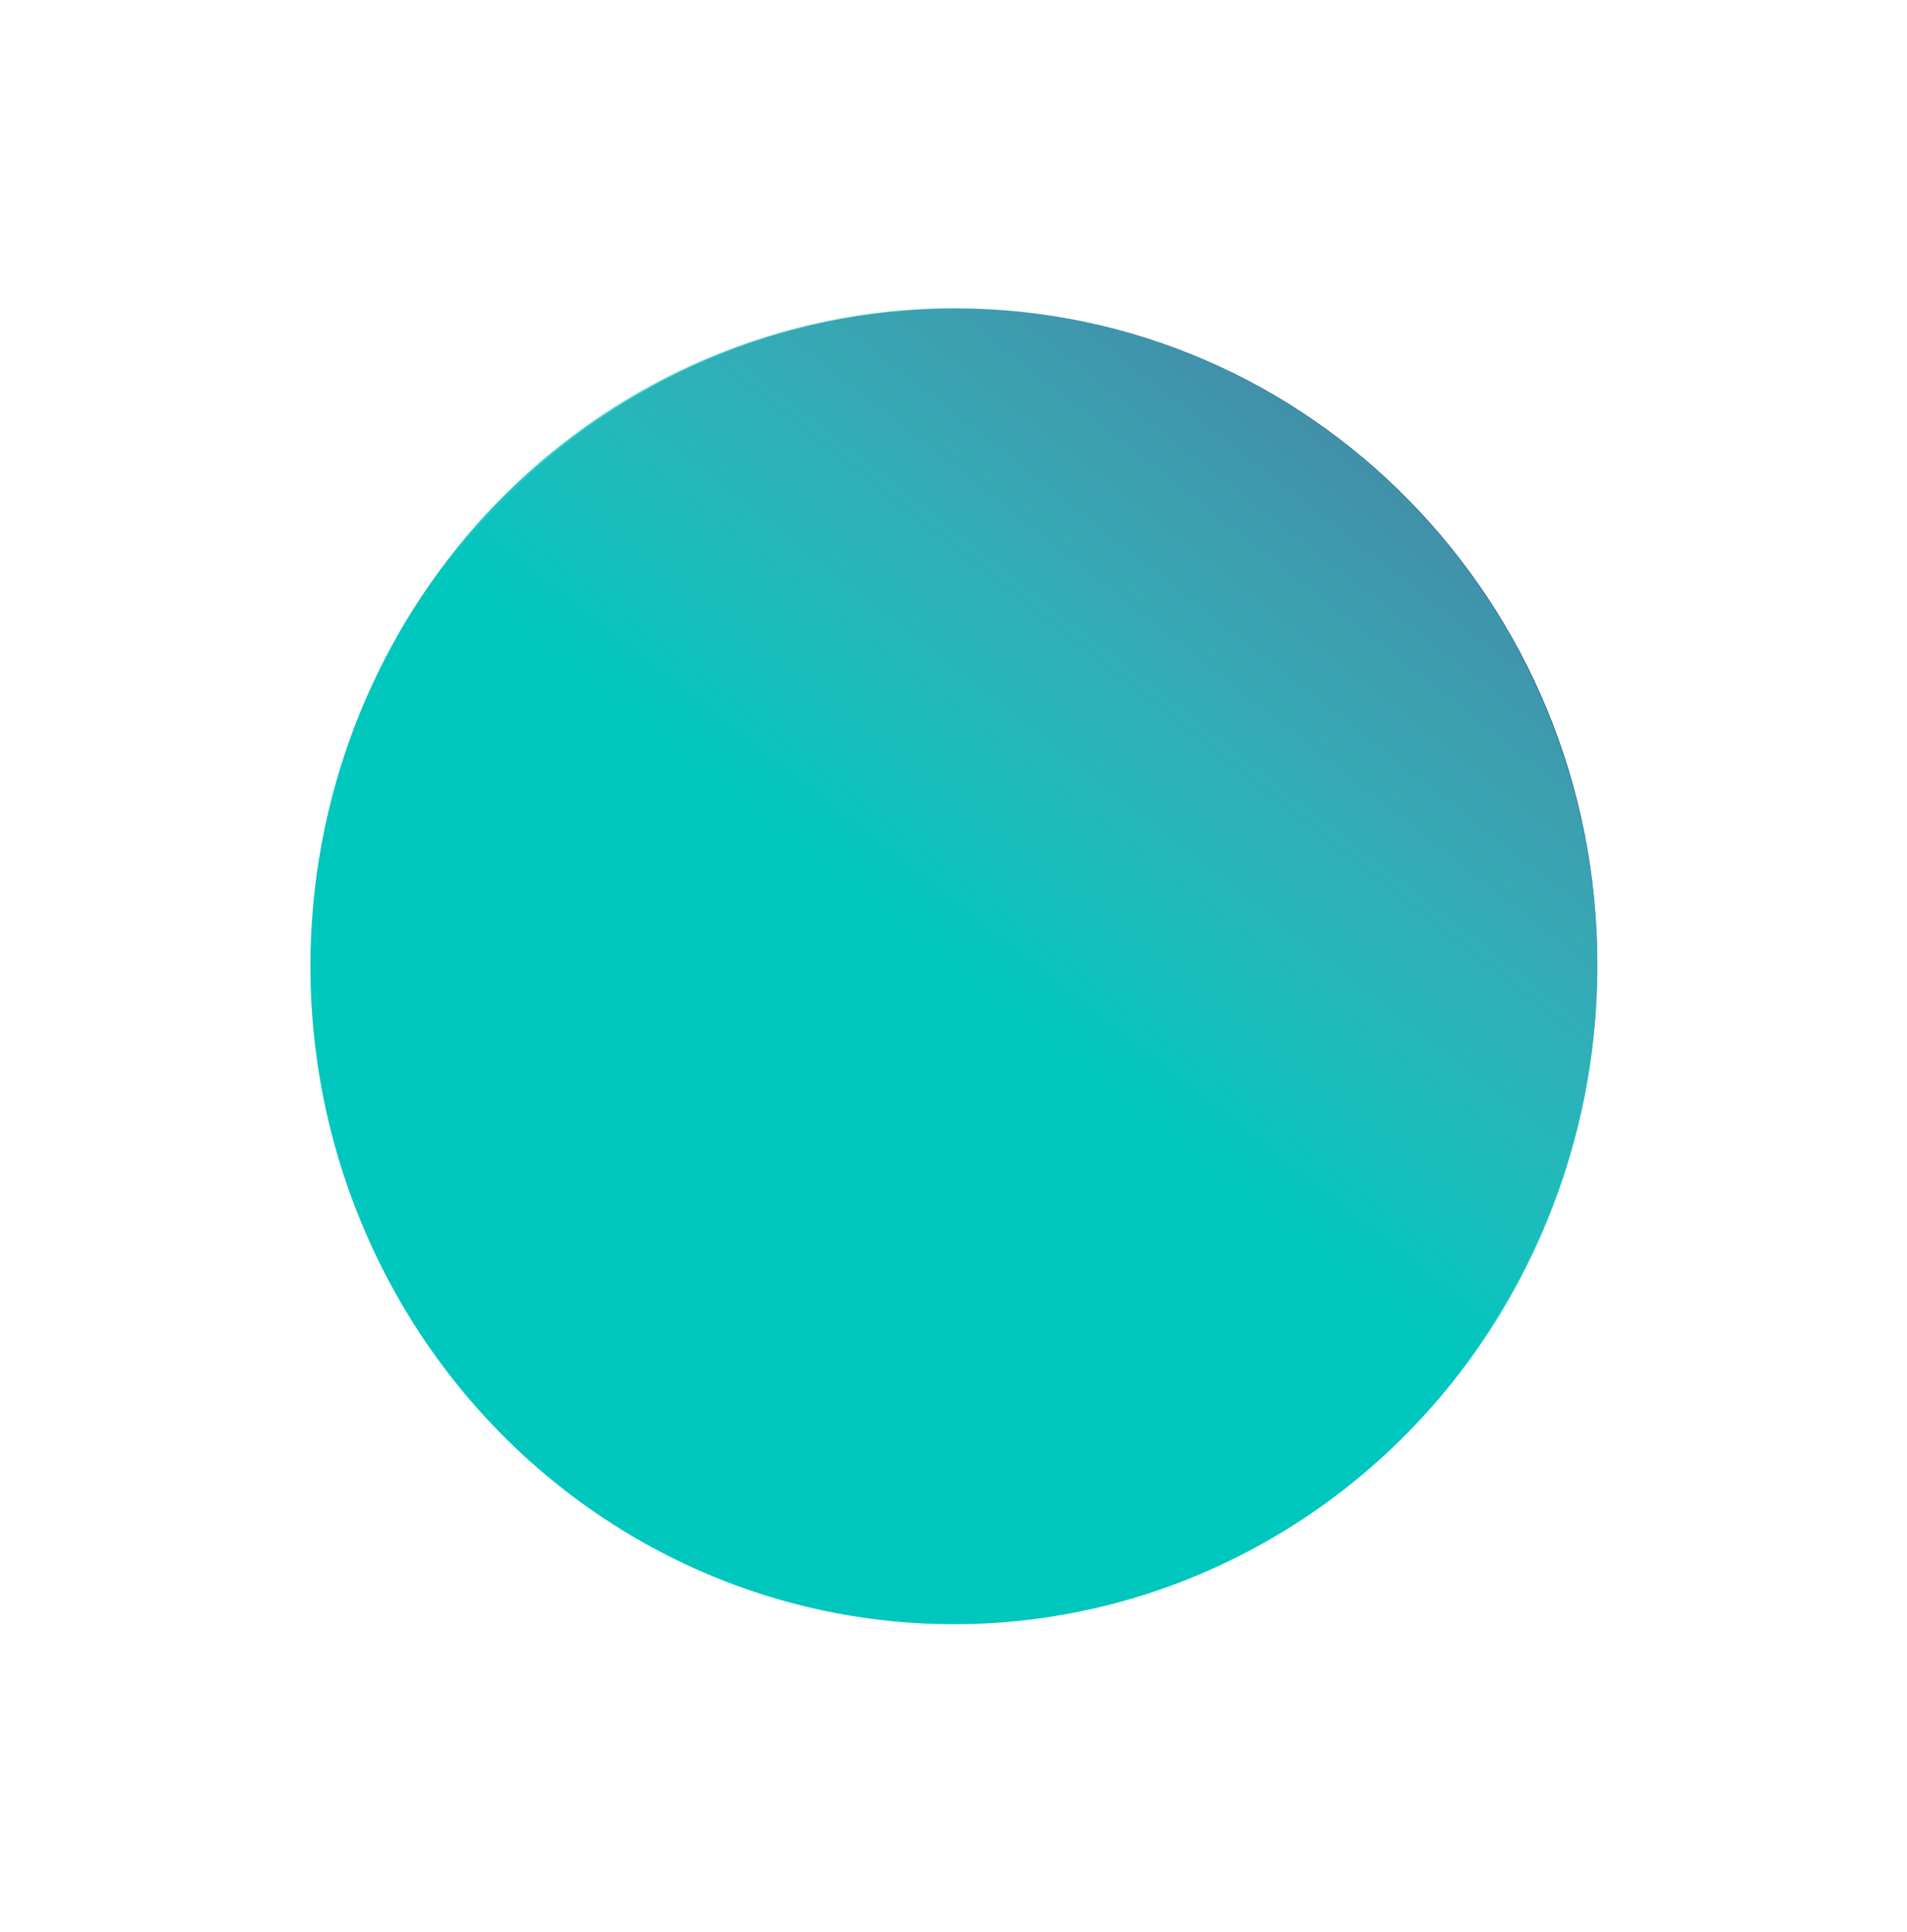 <svg width="310" height="314" viewBox="0 0 310 314" fill="none" xmlns="http://www.w3.org/2000/svg">
<path d="M259.788 156.757C259.788 215.71 213.006 263.497 155.302 263.497C97.599 263.497 50.816 215.71 50.816 156.757C50.816 97.803 97.599 50.016 155.302 50.016C213.006 50.016 259.788 97.803 259.788 156.757Z" fill="#003C72" stroke="white" stroke-width="0.25"/>
<g filter="url(#filter0_f_99_13)">
<ellipse rx="105.474" ry="106.097" transform="matrix(-0.787 -0.617 0.6 -0.8 155.068 157)" fill="url(#paint0_linear_99_13)"/>
</g>
<defs>
<filter id="filter0_f_99_13" x="0.486" y="0.013" width="309.164" height="313.973" filterUnits="userSpaceOnUse" color-interpolation-filters="sRGB">
<feFlood flood-opacity="0" result="BackgroundImageFix"/>
<feBlend mode="normal" in="SourceGraphic" in2="BackgroundImageFix" result="shape"/>
<feGaussianBlur stdDeviation="25" result="effect1_foregroundBlur_99_13"/>
</filter>
<linearGradient id="paint0_linear_99_13" x1="105.474" y1="0" x2="105.474" y2="212.193" gradientUnits="userSpaceOnUse">
<stop stop-color="#00C7BE"/>
<stop offset="1" stop-color="white" stop-opacity="0"/>
</linearGradient>
</defs>
</svg>
